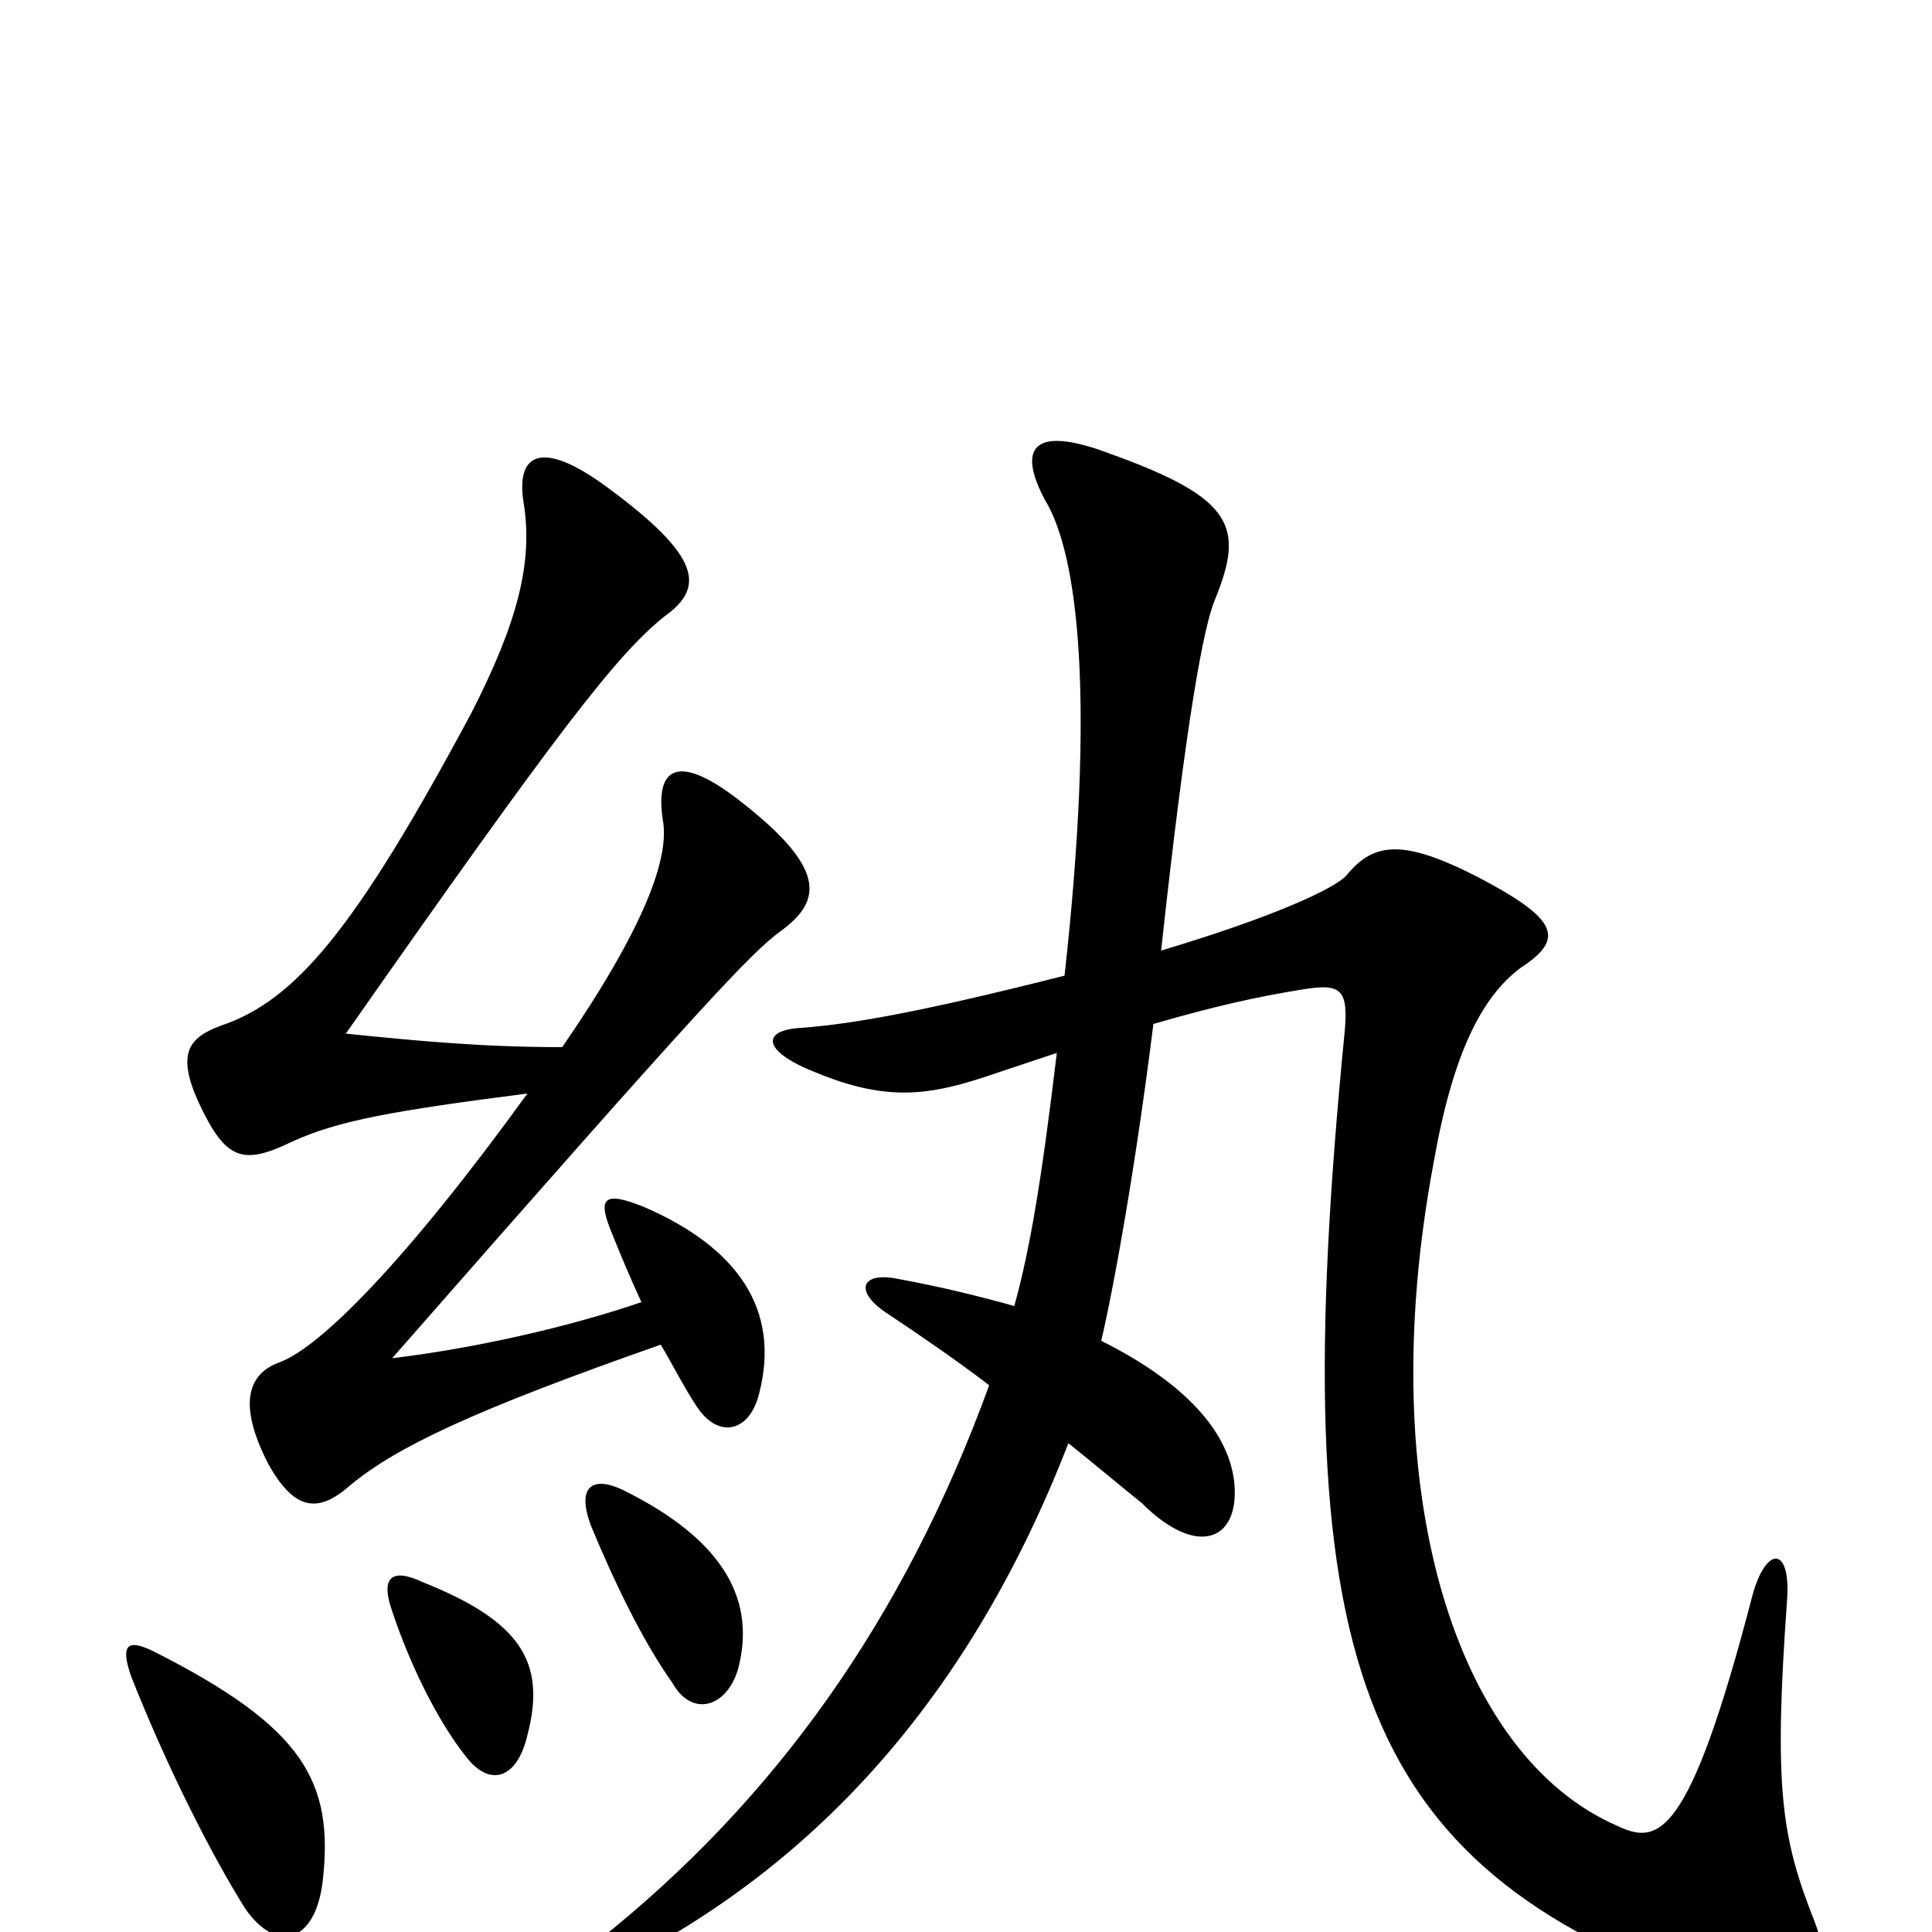 <svg xmlns="http://www.w3.org/2000/svg" viewBox="0 -1000 1000 1000">
	<path fill="#000000" d="M167 -26C173 -78 157 -106 80 -145C66 -152 62 -149 68 -132C87 -84 110 -39 127 -12C143 11 163 6 167 -26ZM273 -102C283 -140 269 -161 219 -181C202 -189 197 -183 203 -166C212 -139 226 -110 241 -91C254 -74 268 -80 273 -102ZM382 -136C391 -170 377 -202 322 -229C307 -236 298 -231 306 -210C318 -181 333 -150 348 -129C358 -111 376 -116 382 -136ZM525 -324C507 -329 487 -334 465 -338C446 -342 442 -332 458 -321C476 -309 495 -296 512 -283C468 -162 401 -68 309 5C290 20 296 30 318 18C424 -35 503 -124 553 -253C568 -241 581 -230 591 -222C619 -194 641 -202 639 -231C637 -258 614 -284 570 -306C577 -336 588 -398 597 -470C628 -479 650 -484 675 -488C694 -491 698 -488 696 -466C664 -141 701 -35 885 30C943 50 953 31 939 -6C922 -49 918 -75 925 -172C927 -200 914 -200 907 -174C874 -47 858 -45 837 -55C754 -91 710 -227 742 -398C752 -455 767 -484 787 -499C810 -514 807 -524 765 -546C726 -566 711 -564 697 -547C691 -540 658 -525 601 -508C614 -628 623 -676 629 -690C644 -727 639 -742 575 -765C533 -781 527 -767 541 -741C558 -713 567 -639 551 -495C476 -476 441 -470 415 -468C394 -467 394 -456 422 -445C458 -430 480 -433 508 -442C523 -447 535 -451 547 -455C539 -388 533 -353 525 -324ZM273 -434C210 -347 166 -303 145 -295C128 -289 123 -273 139 -242C152 -219 164 -216 181 -231C205 -251 245 -270 342 -304C348 -294 354 -282 360 -273C371 -255 388 -258 393 -279C404 -322 382 -354 334 -375C312 -384 309 -380 317 -361C321 -351 326 -339 332 -326C294 -313 245 -302 203 -297C366 -483 389 -507 404 -518C426 -534 428 -551 381 -587C352 -609 339 -604 343 -576C347 -556 333 -519 291 -458C251 -458 218 -461 179 -465C289 -622 319 -661 344 -681C365 -696 363 -712 314 -748C280 -773 267 -765 271 -740C276 -709 268 -678 244 -631C184 -519 153 -482 114 -469C98 -463 91 -455 103 -429C117 -399 126 -397 151 -409C175 -420 203 -425 273 -434Z"/>
</svg>